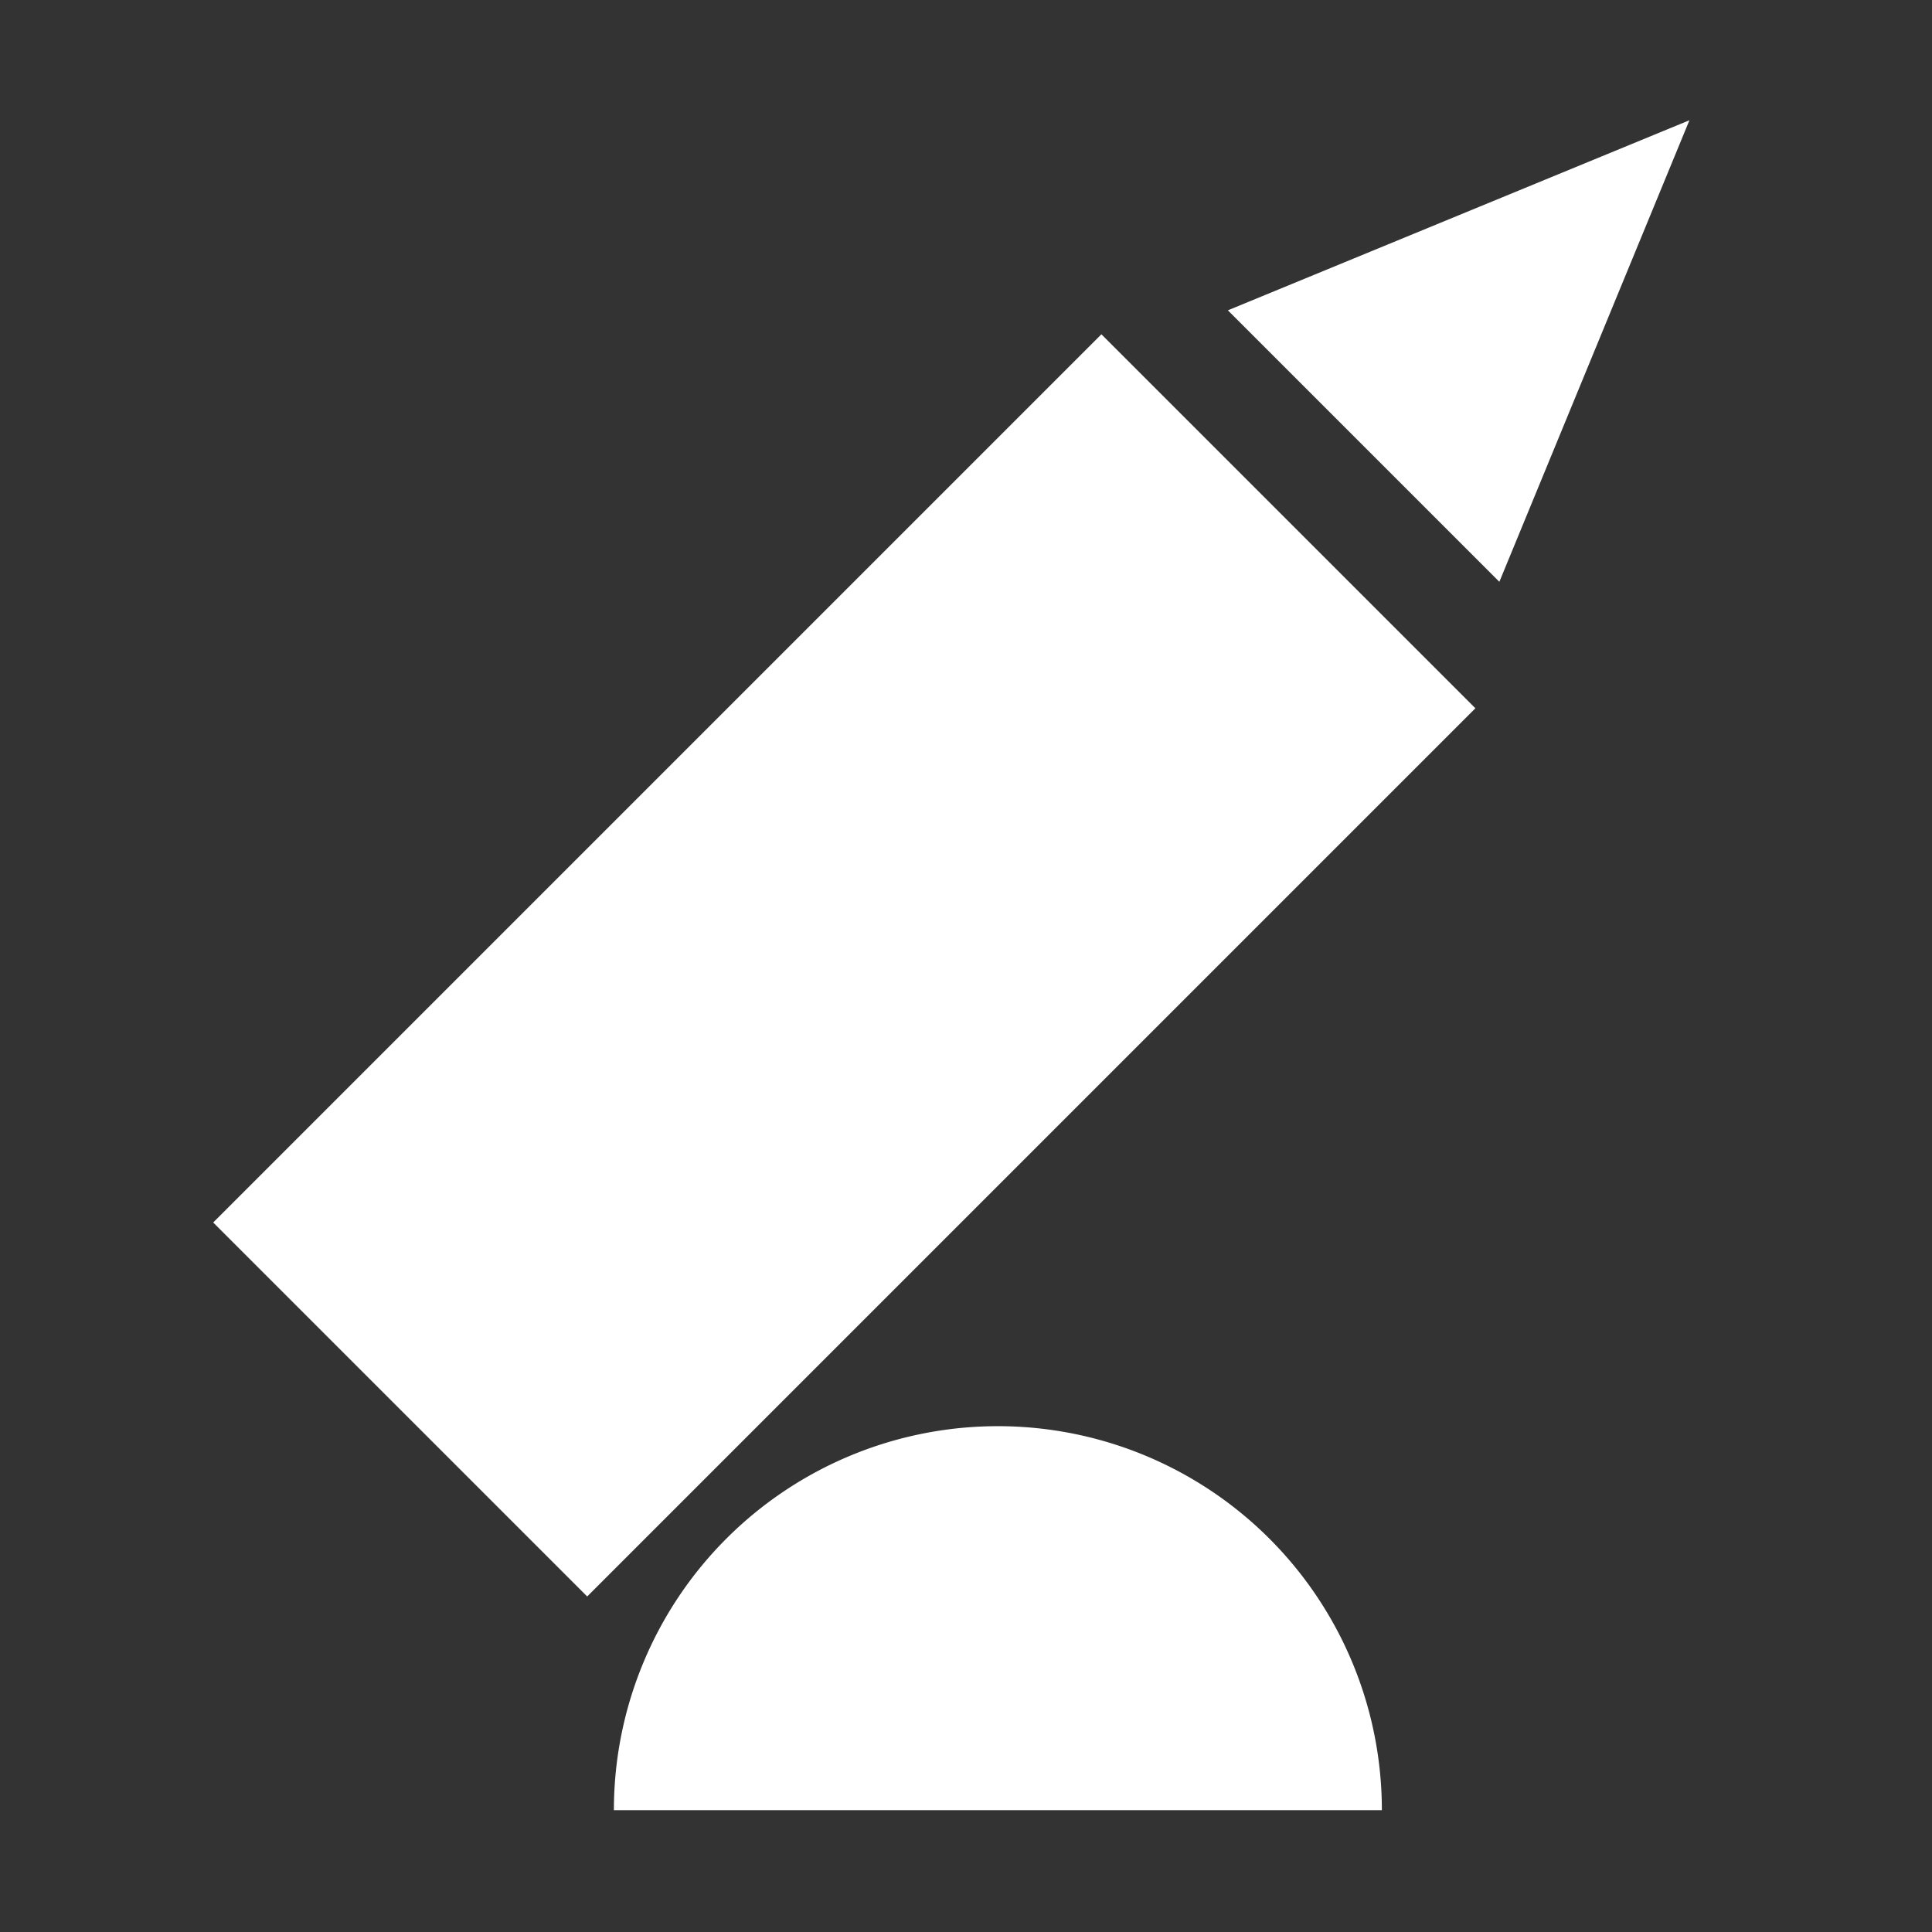 <?xml version="1.0" encoding="UTF-8" standalone="no"?>
<svg
   xmlns:dc="http://purl.org/dc/elements/1.1/"
   xmlns:cc="http://creativecommons.org/ns#"
   xmlns:rdf="http://www.w3.org/1999/02/22-rdf-syntax-ns#"
   xmlns:svg="http://www.w3.org/2000/svg"
   xmlns="http://www.w3.org/2000/svg"
   xmlns:sodipodi="http://sodipodi.sourceforge.net/DTD/sodipodi-0.dtd"
   xmlns:inkscape="http://www.inkscape.org/namespaces/inkscape"
   width="16"
   height="16"
   viewBox="0 0 16 16"
   version="1.1"
   id="svg1103"
   inkscape:version="1.0.2-2 (e86c870879, 2021-01-15)"
   sodipodi:docname="defense_ranges.svg">
  <rect x="0" y="0" width="16" height="16" fill="#333333" stroke="none"/>
  <defs
     id="defs1097" />
  <sodipodi:namedview
     id="base"
     pagecolor="#818181"
     bordercolor="#666666"
     borderopacity="1.0"
     inkscape:pageopacity="0"
     inkscape:pageshadow="2"
     inkscape:zoom="7.919596"
     inkscape:cx="17.864399"
     inkscape:cy="-5.3419811"
     inkscape:document-units="px"
     inkscape:current-layer="layer1"
     inkscape:document-rotation="0"
     showgrid="true"
     inkscape:window-width="1920"
     inkscape:window-height="1013"
     inkscape:window-x="-9"
     inkscape:window-y="-9"
     inkscape:window-maximized="1"
     units="px"
     borderlayer="true"
     inkscape:showpageshadow="true"
     showguides="true"
     inkscape:guide-bbox="true"
     inkscape:lockguides="true"
     inkscape:snap-bbox="true"
     inkscape:snap-nodes="true"
     inkscape:bbox-nodes="true"
     inkscape:snap-center="true"
     inkscape:snap-global="true">
    <inkscape:grid
       type="xygrid"
       id="grid1666"
       empspacing="4" />
    <sodipodi:guide
       position="0,16"
       orientation="0,-1"
       id="guide1668"
       inkscape:locked="true" />
    <sodipodi:guide
       position="0,0"
       orientation="0,-1"
       id="guide1670"
       inkscape:locked="true" />
    <sodipodi:guide
       position="0,32"
       orientation="1,0"
       id="guide1672"
       inkscape:locked="true" />
    <sodipodi:guide
       position="16,16"
       orientation="1,0"
       id="guide1674"
       inkscape:locked="true" />
  </sodipodi:namedview>
  <g
     inkscape:label="Layer 1"
     inkscape:groupmode="layer"
     id="layer1">
    <g
       id="g973"
       transform="matrix(0.636,0,0,0.636,-12.088,-12.357)">
      <rect
         style="fill:#ffffff;stroke-width:0;stroke-linecap:round;stroke-linejoin:round;stop-color:#000000"
         id="rect847-0-8"
         width="16.356"
         height="6.887"
         x="-9.592"
         y="40.397"
         transform="rotate(-45)" />
      <path
         id="rect847-0-4"
         style="fill:#ffffff;stroke-width:0;stroke-linecap:round;stroke-linejoin:round;stop-color:#000000"
         d="m 34.995,23.47 6.01,-2.475 -2.475,6.01 z"
         sodipodi:nodetypes="cccc" />
      <path
         style="fill:#ffffff;fill-opacity:1;stroke-width:0;stroke-linecap:round;stroke-linejoin:round;stop-color:#000000"
         id="path1020"
         sodipodi:type="arc"
         sodipodi:cx="32"
         sodipodi:cy="43"
         sodipodi:rx="5"
         sodipodi:ry="5"
         sodipodi:start="3.1415927"
         sodipodi:end="0"
         sodipodi:open="true"
         sodipodi:arc-type="arc"
         d="m 27,43 a 5,5 0 0 1 5,-5 5,5 0 0 1 5,5" />
    </g>
  </g>
</svg>
